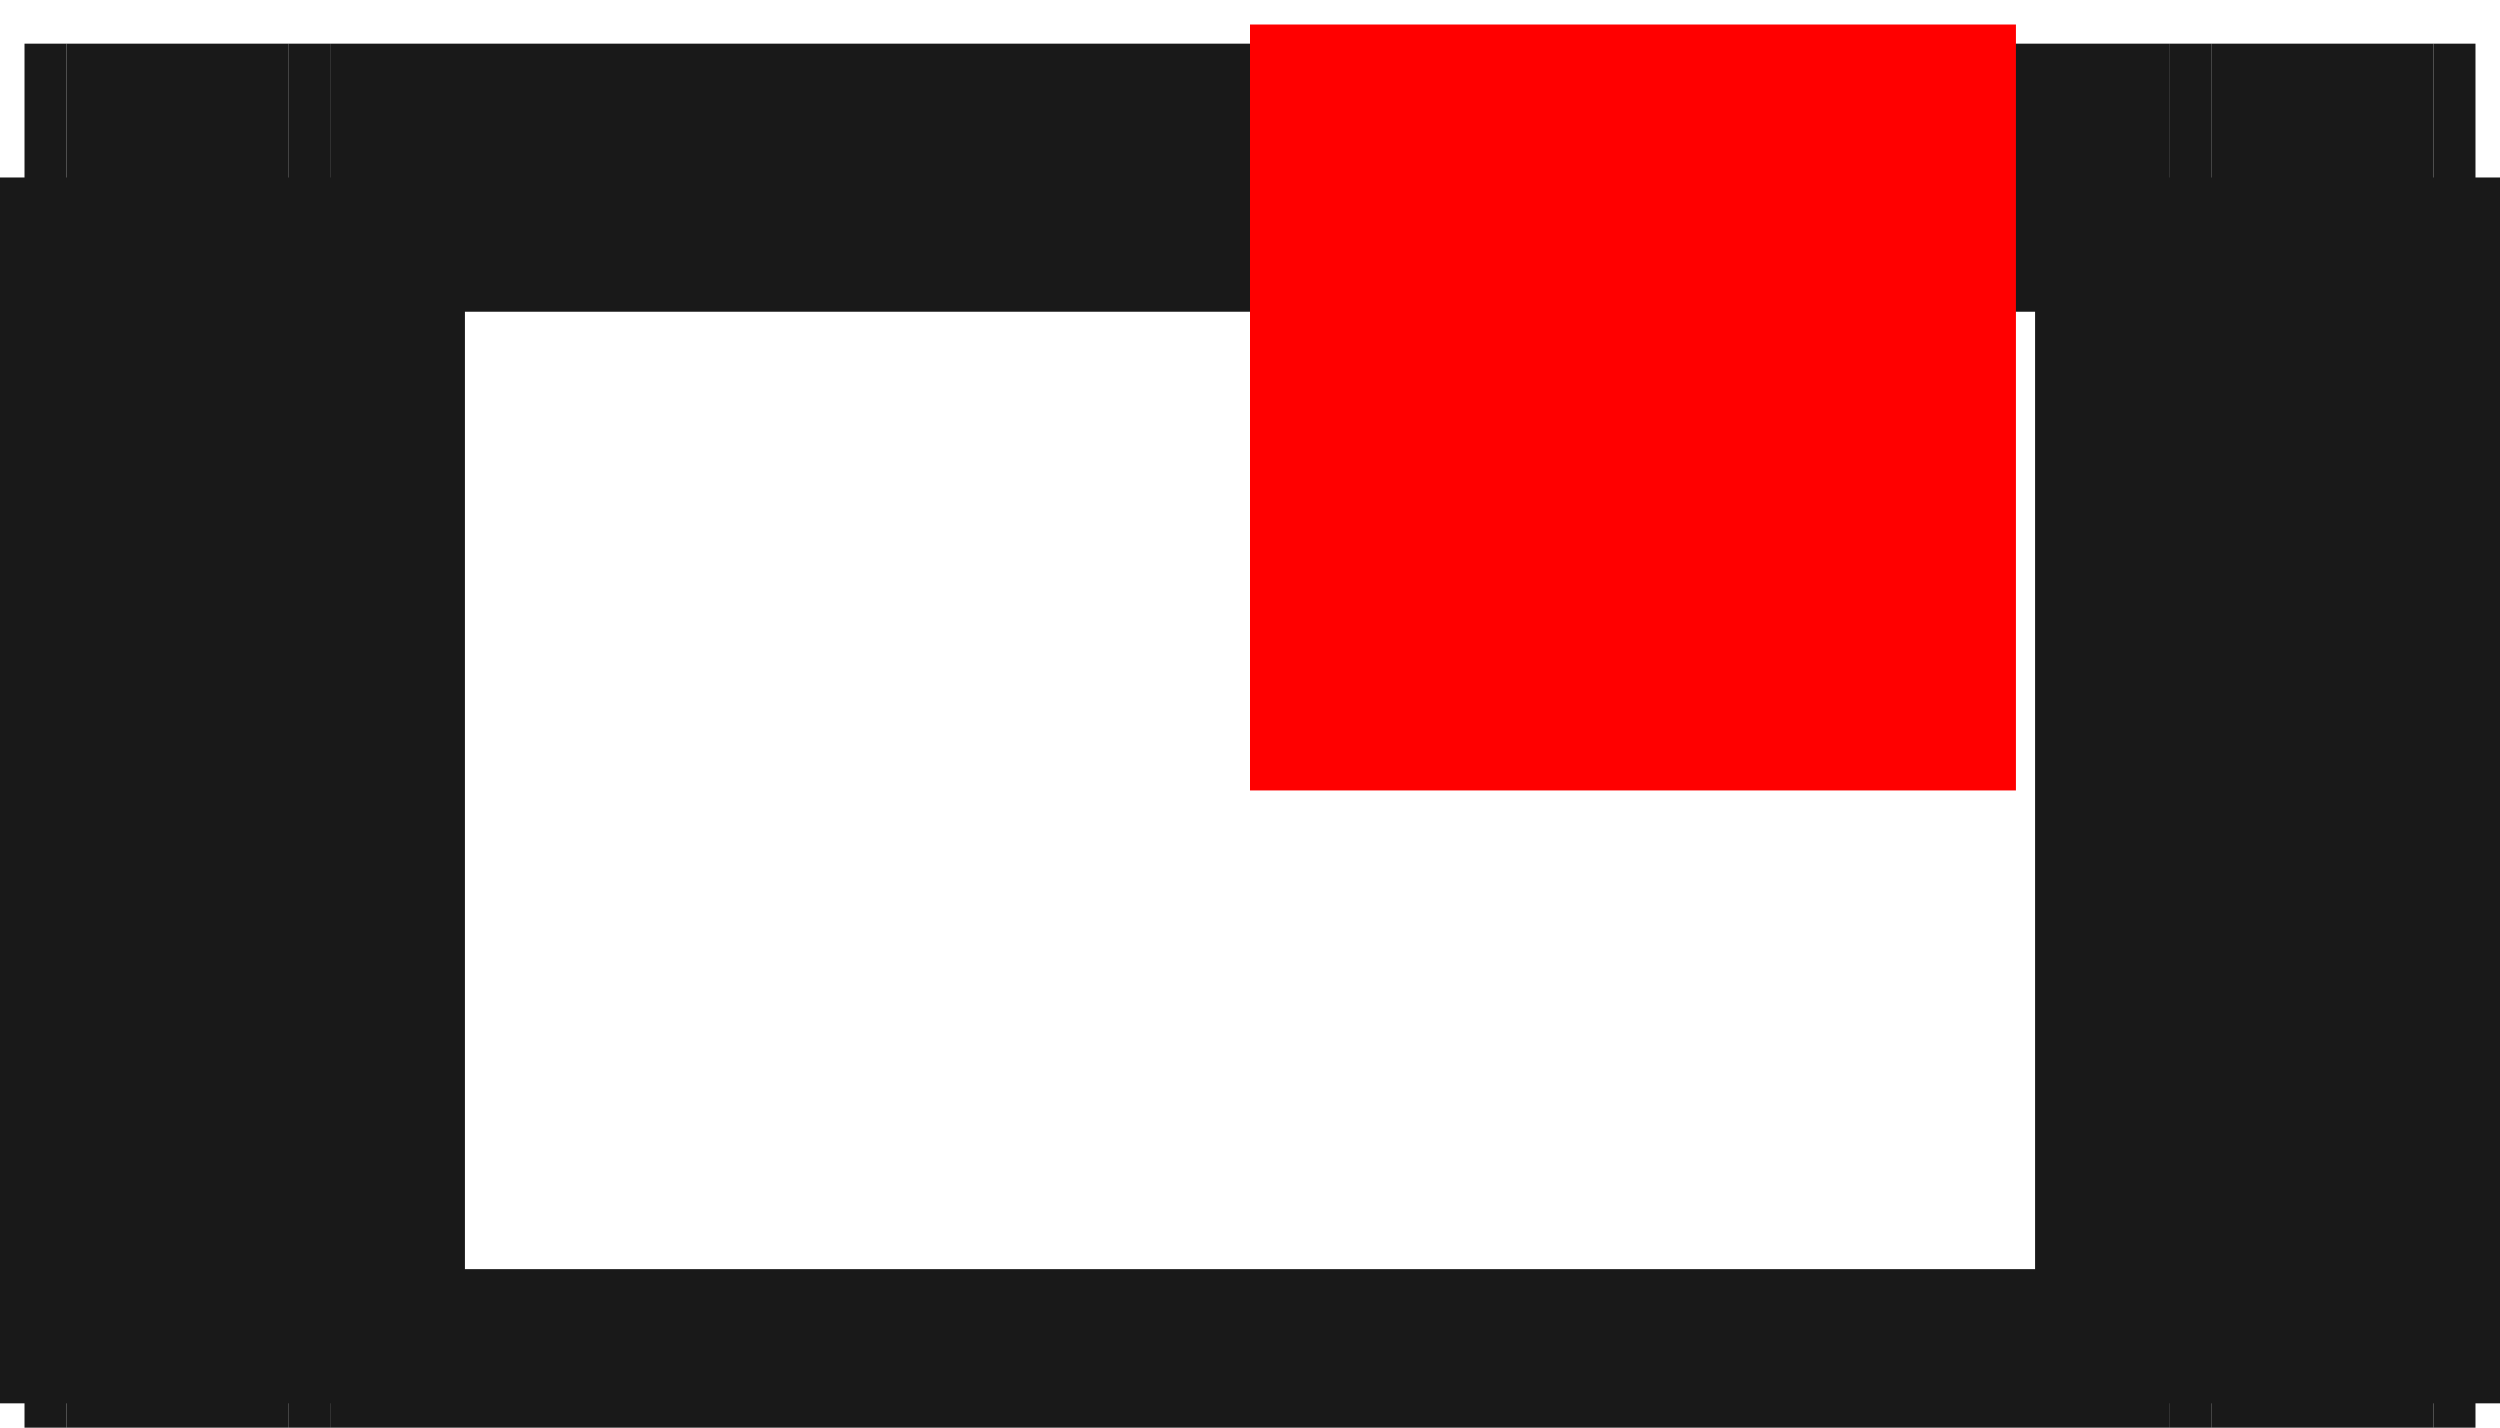<?xml version="1.0"?>
<!DOCTYPE svg PUBLIC "-//W3C//DTD SVG 1.1//EN" "http://www.w3.org/Graphics/SVG/1.1/DTD/svg11.dtd">
<svg width="3.264mm" height="1.864mm" viewBox="0 0 3.264 1.864" xmlns="http://www.w3.org/2000/svg" version="1.1">
<g id="Shape2DView" transform="translate(1.632,1.032) scale(1,-1)">
<path id="Shape2DView_nwe0000"  d="M -1.6 -0.8 L -1.6 0.8 " stroke="#191919" stroke-width="0.35 px" style="stroke-width:0.35;stroke-miterlimit:4;stroke-dasharray:none;fill:none;fill-opacity:1;fill-rule: evenodd"/>
<path id="Shape2DView_nwe0002"  d="M -1.6 -0.8 L -1.6 -0.8 L -1.599 -0.8 L -1.597 -0.8 L -1.595 -0.8 L -1.592 -0.8 L -1.588 -0.8 L -1.584 -0.8 L -1.579 -0.8 L -1.574 -0.8 L -1.569 -0.8 L -1.563 -0.8 L -1.557 -0.8 L -1.551 -0.8 L -1.545 -0.8 " stroke="#191919" stroke-width="0.35 px" style="stroke-width:0.35;stroke-miterlimit:4;stroke-dasharray:none;fill:none;fill-opacity:1;fill-rule: evenodd"/>
<path id="Shape2DView_nwe0003"  d="M -1.545 -0.8 L -1.255 -0.8 " stroke="#191919" stroke-width="0.35 px" style="stroke-width:0.35;stroke-miterlimit:4;stroke-dasharray:none;fill:none;fill-opacity:1;fill-rule: evenodd"/>
<path id="Shape2DView_nwe0004"  d="M -1.2 -0.8 L -1.2 -0.8 L -1.201 -0.8 L -1.203 -0.8 L -1.205 -0.8 L -1.208 -0.8 L -1.212 -0.8 L -1.216 -0.8 L -1.221 -0.8 L -1.226 -0.8 L -1.231 -0.8 L -1.237 -0.8 L -1.243 -0.8 L -1.249 -0.8 L -1.255 -0.8 " stroke="#191919" stroke-width="0.35 px" style="stroke-width:0.35;stroke-miterlimit:4;stroke-dasharray:none;fill:none;fill-opacity:1;fill-rule: evenodd"/>
<path id="Shape2DView_nwe0005"  d="M -1.6 0.8 L -1.6 0.8 L -1.599 0.8 L -1.597 0.8 L -1.595 0.8 L -1.592 0.8 L -1.588 0.8 L -1.584 0.8 L -1.579 0.8 L -1.574 0.8 L -1.569 0.8 L -1.563 0.8 L -1.557 0.8 L -1.551 0.8 L -1.545 0.8 " stroke="#191919" stroke-width="0.35 px" style="stroke-width:0.35;stroke-miterlimit:4;stroke-dasharray:none;fill:none;fill-opacity:1;fill-rule: evenodd"/>
<path id="Shape2DView_nwe0006"  d="M -1.545 0.8 L -1.255 0.8 " stroke="#191919" stroke-width="0.35 px" style="stroke-width:0.35;stroke-miterlimit:4;stroke-dasharray:none;fill:none;fill-opacity:1;fill-rule: evenodd"/>
<path id="Shape2DView_nwe0007"  d="M -1.2 0.8 L -1.2 0.8 L -1.201 0.8 L -1.203 0.8 L -1.205 0.8 L -1.208 0.8 L -1.212 0.8 L -1.216 0.8 L -1.221 0.8 L -1.226 0.8 L -1.231 0.8 L -1.237 0.8 L -1.243 0.8 L -1.249 0.8 L -1.255 0.8 " stroke="#191919" stroke-width="0.35 px" style="stroke-width:0.35;stroke-miterlimit:4;stroke-dasharray:none;fill:none;fill-opacity:1;fill-rule: evenodd"/>
<path id="Shape2DView_nwe0008"  d="M 1.2 -0.8 L 1.2 -0.8 L 1.201 -0.8 L 1.203 -0.8 L 1.205 -0.8 L 1.208 -0.8 L 1.212 -0.8 L 1.216 -0.8 L 1.221 -0.8 L 1.226 -0.8 L 1.231 -0.8 L 1.237 -0.8 L 1.243 -0.8 L 1.249 -0.8 L 1.255 -0.8 " stroke="#191919" stroke-width="0.35 px" style="stroke-width:0.35;stroke-miterlimit:4;stroke-dasharray:none;fill:none;fill-opacity:1;fill-rule: evenodd"/>
<path id="Shape2DView_nwe0009"  d="M 1.255 -0.8 L 1.545 -0.8 " stroke="#191919" stroke-width="0.35 px" style="stroke-width:0.35;stroke-miterlimit:4;stroke-dasharray:none;fill:none;fill-opacity:1;fill-rule: evenodd"/>
<path id="Shape2DView_nwe0010"  d="M 1.6 -0.8 L 1.6 -0.8 L 1.599 -0.8 L 1.597 -0.8 L 1.595 -0.8 L 1.592 -0.8 L 1.588 -0.8 L 1.584 -0.8 L 1.579 -0.8 L 1.574 -0.8 L 1.569 -0.8 L 1.563 -0.8 L 1.557 -0.8 L 1.551 -0.8 L 1.545 -0.8 " stroke="#191919" stroke-width="0.35 px" style="stroke-width:0.35;stroke-miterlimit:4;stroke-dasharray:none;fill:none;fill-opacity:1;fill-rule: evenodd"/>
<path id="Shape2DView_nwe0011"  d="M -1.2 -0.8 L 1.2 -0.8 " stroke="#191919" stroke-width="0.35 px" style="stroke-width:0.35;stroke-miterlimit:4;stroke-dasharray:none;fill:none;fill-opacity:1;fill-rule: evenodd"/>
<path id="Shape2DView_nwe0012"  d="M -1.2 -0.8 L -1.2 0.8 " stroke="#191919" stroke-width="0.35 px" style="stroke-width:0.35;stroke-miterlimit:4;stroke-dasharray:none;fill:none;fill-opacity:1;fill-rule: evenodd"/>
<path id="Shape2DView_nwe0013"  d="M 1.2 0.8 L 1.2 0.8 L 1.201 0.8 L 1.203 0.8 L 1.205 0.8 L 1.208 0.8 L 1.212 0.8 L 1.216 0.8 L 1.221 0.8 L 1.226 0.8 L 1.231 0.8 L 1.237 0.8 L 1.243 0.8 L 1.249 0.8 L 1.255 0.8 " stroke="#191919" stroke-width="0.35 px" style="stroke-width:0.35;stroke-miterlimit:4;stroke-dasharray:none;fill:none;fill-opacity:1;fill-rule: evenodd"/>
<path id="Shape2DView_nwe0014"  d="M 1.255 0.8 L 1.545 0.8 " stroke="#191919" stroke-width="0.35 px" style="stroke-width:0.35;stroke-miterlimit:4;stroke-dasharray:none;fill:none;fill-opacity:1;fill-rule: evenodd"/>
<path id="Shape2DView_nwe0015"  d="M 1.6 0.8 L 1.6 0.8 L 1.599 0.8 L 1.597 0.8 L 1.595 0.8 L 1.592 0.8 L 1.588 0.8 L 1.584 0.8 L 1.579 0.8 L 1.574 0.8 L 1.569 0.8 L 1.563 0.8 L 1.557 0.8 L 1.551 0.8 L 1.545 0.8 " stroke="#191919" stroke-width="0.35 px" style="stroke-width:0.35;stroke-miterlimit:4;stroke-dasharray:none;fill:none;fill-opacity:1;fill-rule: evenodd"/>
<path id="Shape2DView_nwe0016"  d="M -1.2 0.8 L 1.2 0.8 " stroke="#191919" stroke-width="0.35 px" style="stroke-width:0.35;stroke-miterlimit:4;stroke-dasharray:none;fill:none;fill-opacity:1;fill-rule: evenodd"/>
<path id="Shape2DView_nwe0017"  d="M 1.6 -0.8 L 1.6 0.8 " stroke="#191919" stroke-width="0.35 px" style="stroke-width:0.35;stroke-miterlimit:4;stroke-dasharray:none;fill:none;fill-opacity:1;fill-rule: evenodd"/>
<path id="Shape2DView_nwe0019"  d="M 1.2 -0.8 L 1.2 0.8 " stroke="#191919" stroke-width="0.35 px" style="stroke-width:0.35;stroke-miterlimit:4;stroke-dasharray:none;fill:none;fill-opacity:1;fill-rule: evenodd"/>
<path id="Shape2DView_nwe0020"  d="M -1.545 -0.8 L -1.545 0.8 " stroke="#191919" stroke-width="0.35 px" style="stroke-width:0.35;stroke-miterlimit:4;stroke-dasharray:none;fill:none;fill-opacity:1;fill-rule: evenodd"/>
<path id="Shape2DView_nwe0021"  d="M -1.255 -0.8 L -1.255 0.8 " stroke="#191919" stroke-width="0.35 px" style="stroke-width:0.35;stroke-miterlimit:4;stroke-dasharray:none;fill:none;fill-opacity:1;fill-rule: evenodd"/>
<path id="Shape2DView_nwe0022"  d="M 1.545 -0.8 L 1.545 0.8 " stroke="#191919" stroke-width="0.35 px" style="stroke-width:0.35;stroke-miterlimit:4;stroke-dasharray:none;fill:none;fill-opacity:1;fill-rule: evenodd"/>
<path id="Shape2DView_nwe0023"  d="M 1.255 -0.8 L 1.255 0.8 " stroke="#191919" stroke-width="0.35 px" style="stroke-width:0.35;stroke-miterlimit:4;stroke-dasharray:none;fill:none;fill-opacity:1;fill-rule: evenodd"/>
<title>b'Shape2DView'</title>
</g>
<g id="Rectangle" transform="translate(1.632,1.032) scale(1,-1)">
<rect fill="#ff0000" id="origin" width="1" height="1" x="0" y="0" />
<title>b'Rectangle'</title>
</g>
</svg>